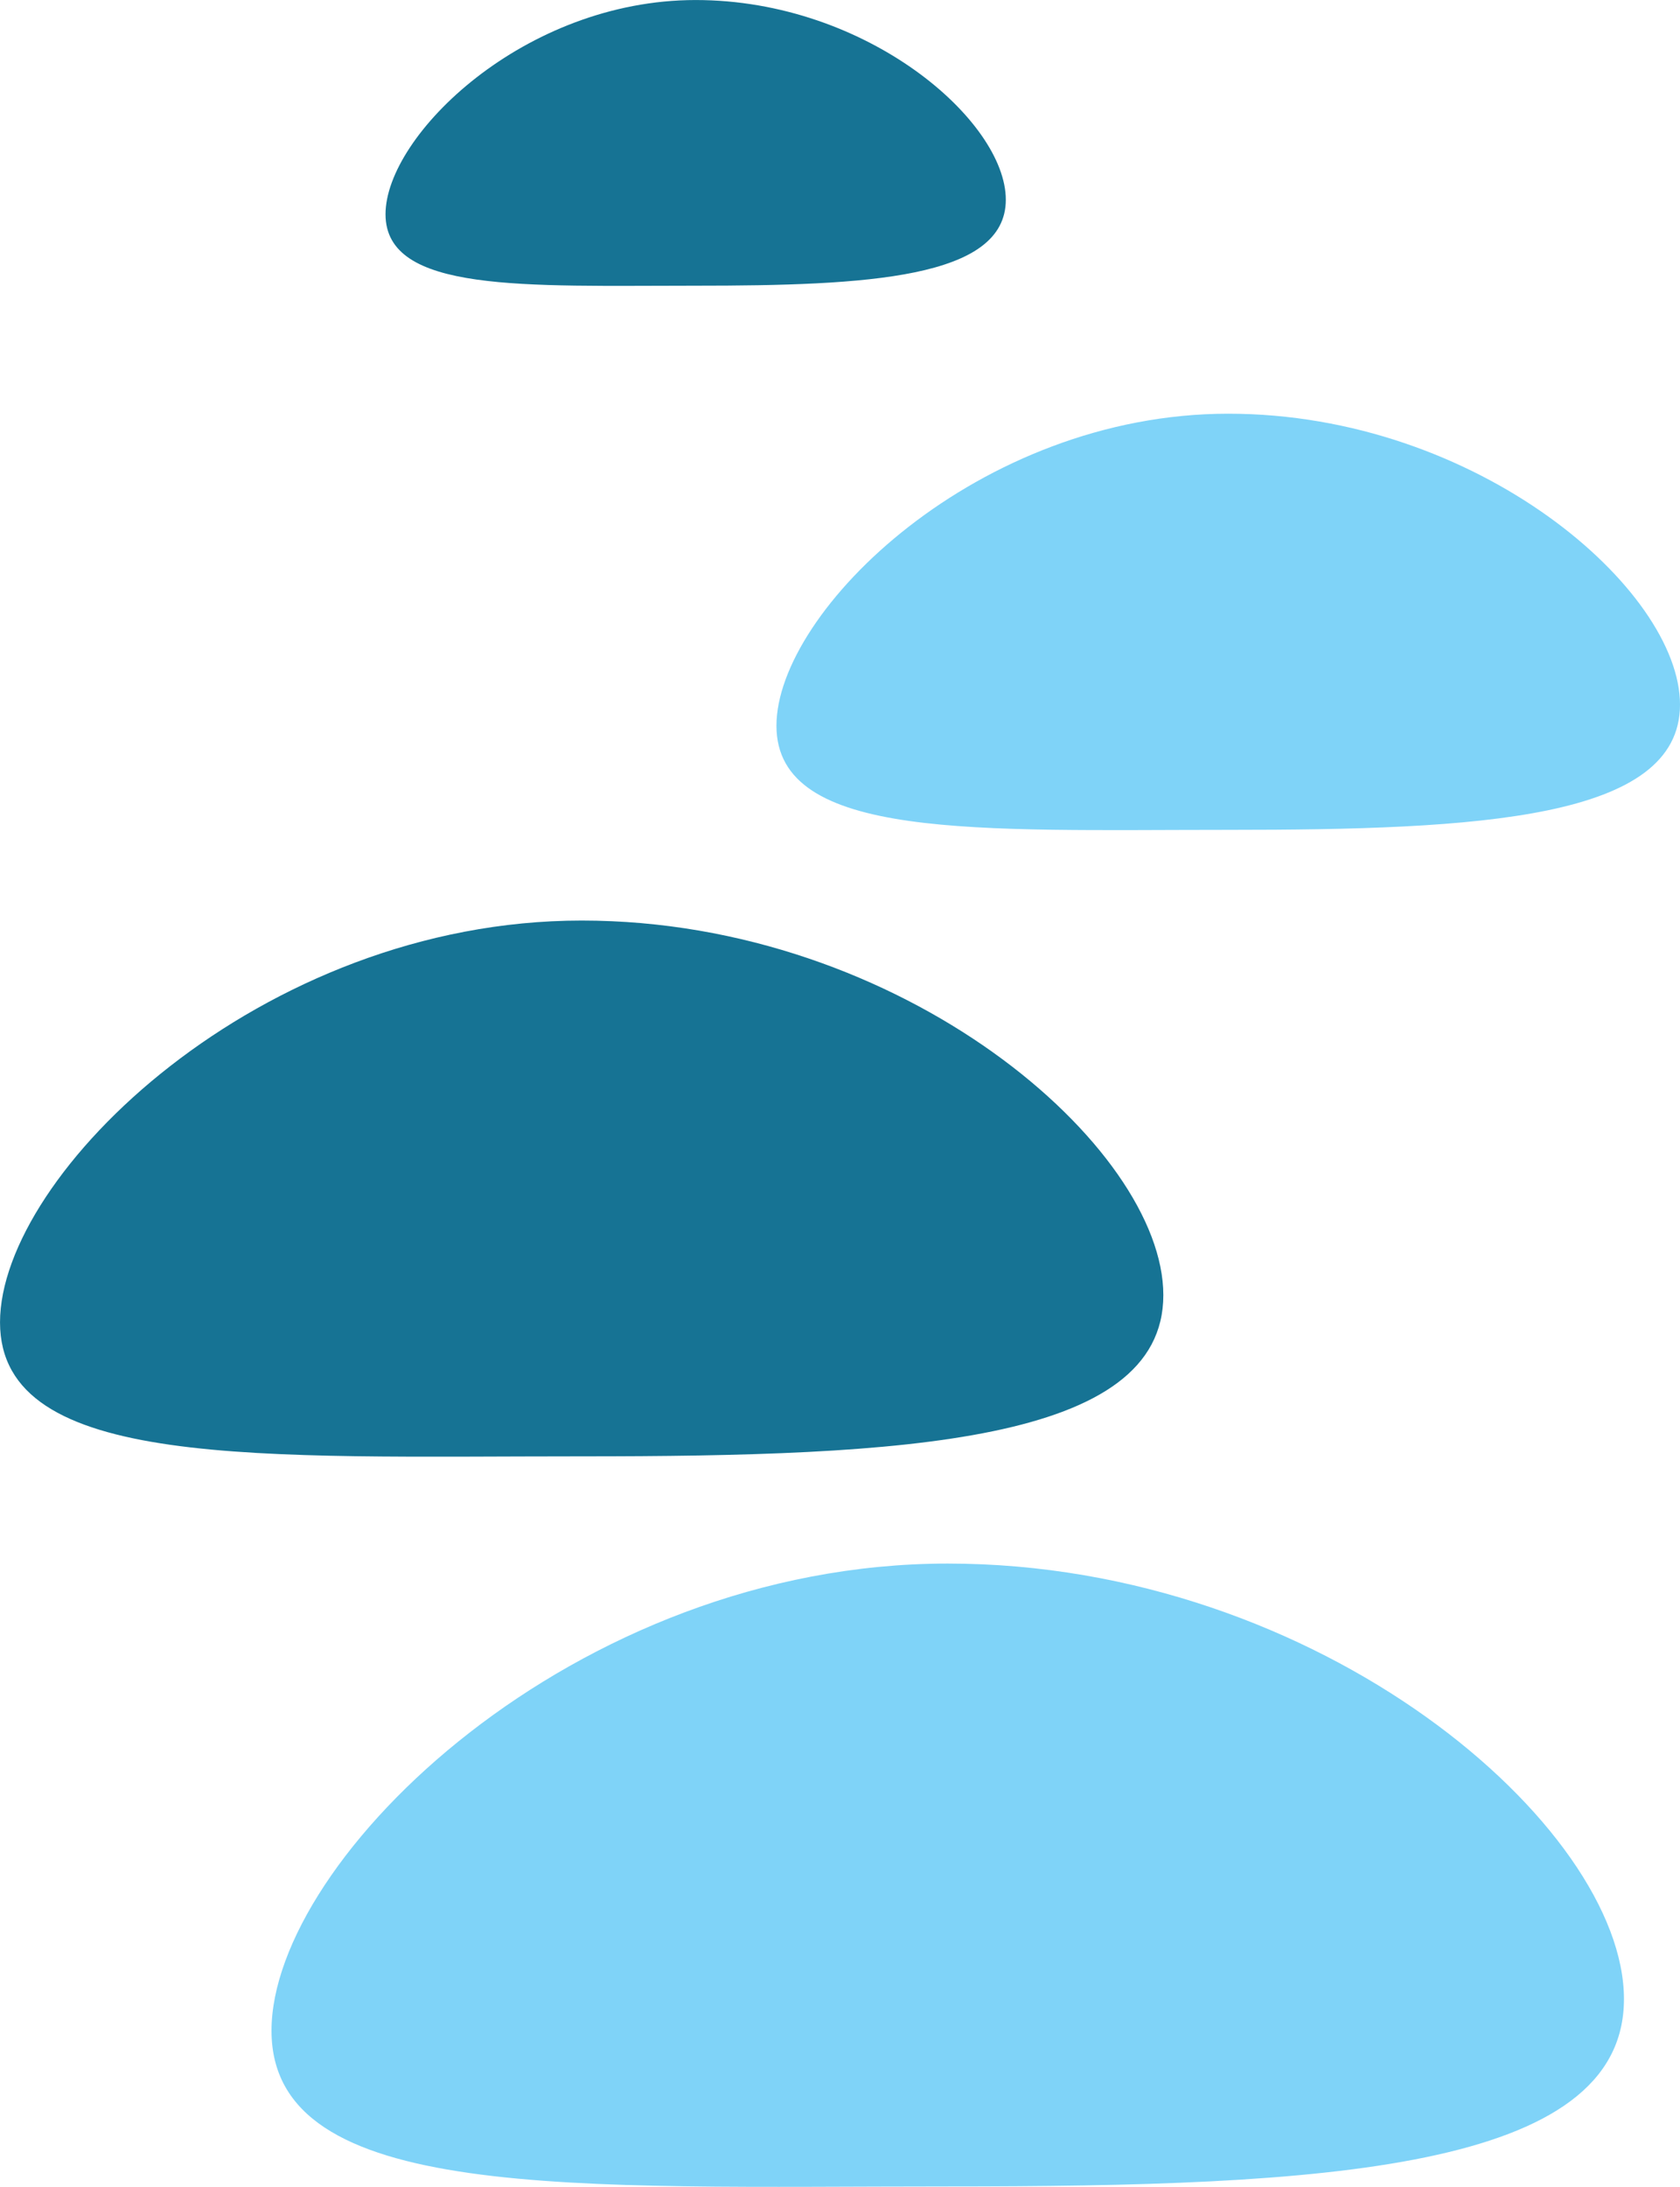 <svg xmlns="http://www.w3.org/2000/svg" width="160.044" height="208.234" viewBox="0 0 160.044 208.234"><defs><style>.a{fill:#7fd3f8;}.b{fill:#167394;}</style></defs><g transform="translate(-1696.176 -1801.863)"><path class="a" d="M1841.635,1938.993c0,16.377-28.842,17.845-64.42,17.845s-64.42,1.546-64.42-14.833,28.84-44.478,64.42-44.478S1841.635,1922.614,1841.635,1938.993Z" transform="translate(9.246 53.221)"/><path class="b" d="M1807,1893.854c0,14.088-24.808,15.35-55.41,15.35s-55.412,1.329-55.412-12.759,24.809-38.26,55.412-38.26S1807,1879.765,1807,1893.854Z" transform="translate(0 31.334)"/><path class="a" d="M1829.779,1854.878c0,10.941-19.269,11.923-43.037,11.923s-43.039,1.032-43.039-9.911,19.269-29.715,43.039-29.715S1829.779,1843.935,1829.779,1854.878Z" transform="translate(26.441 14.082)"/><path class="b" d="M1778.865,1820.881c0,7.513-13.229,8.185-29.545,8.185s-29.546.708-29.546-6.8,13.227-20.4,29.546-20.4S1778.865,1813.369,1778.865,1820.881Z" transform="translate(13.129)"/></g></svg>